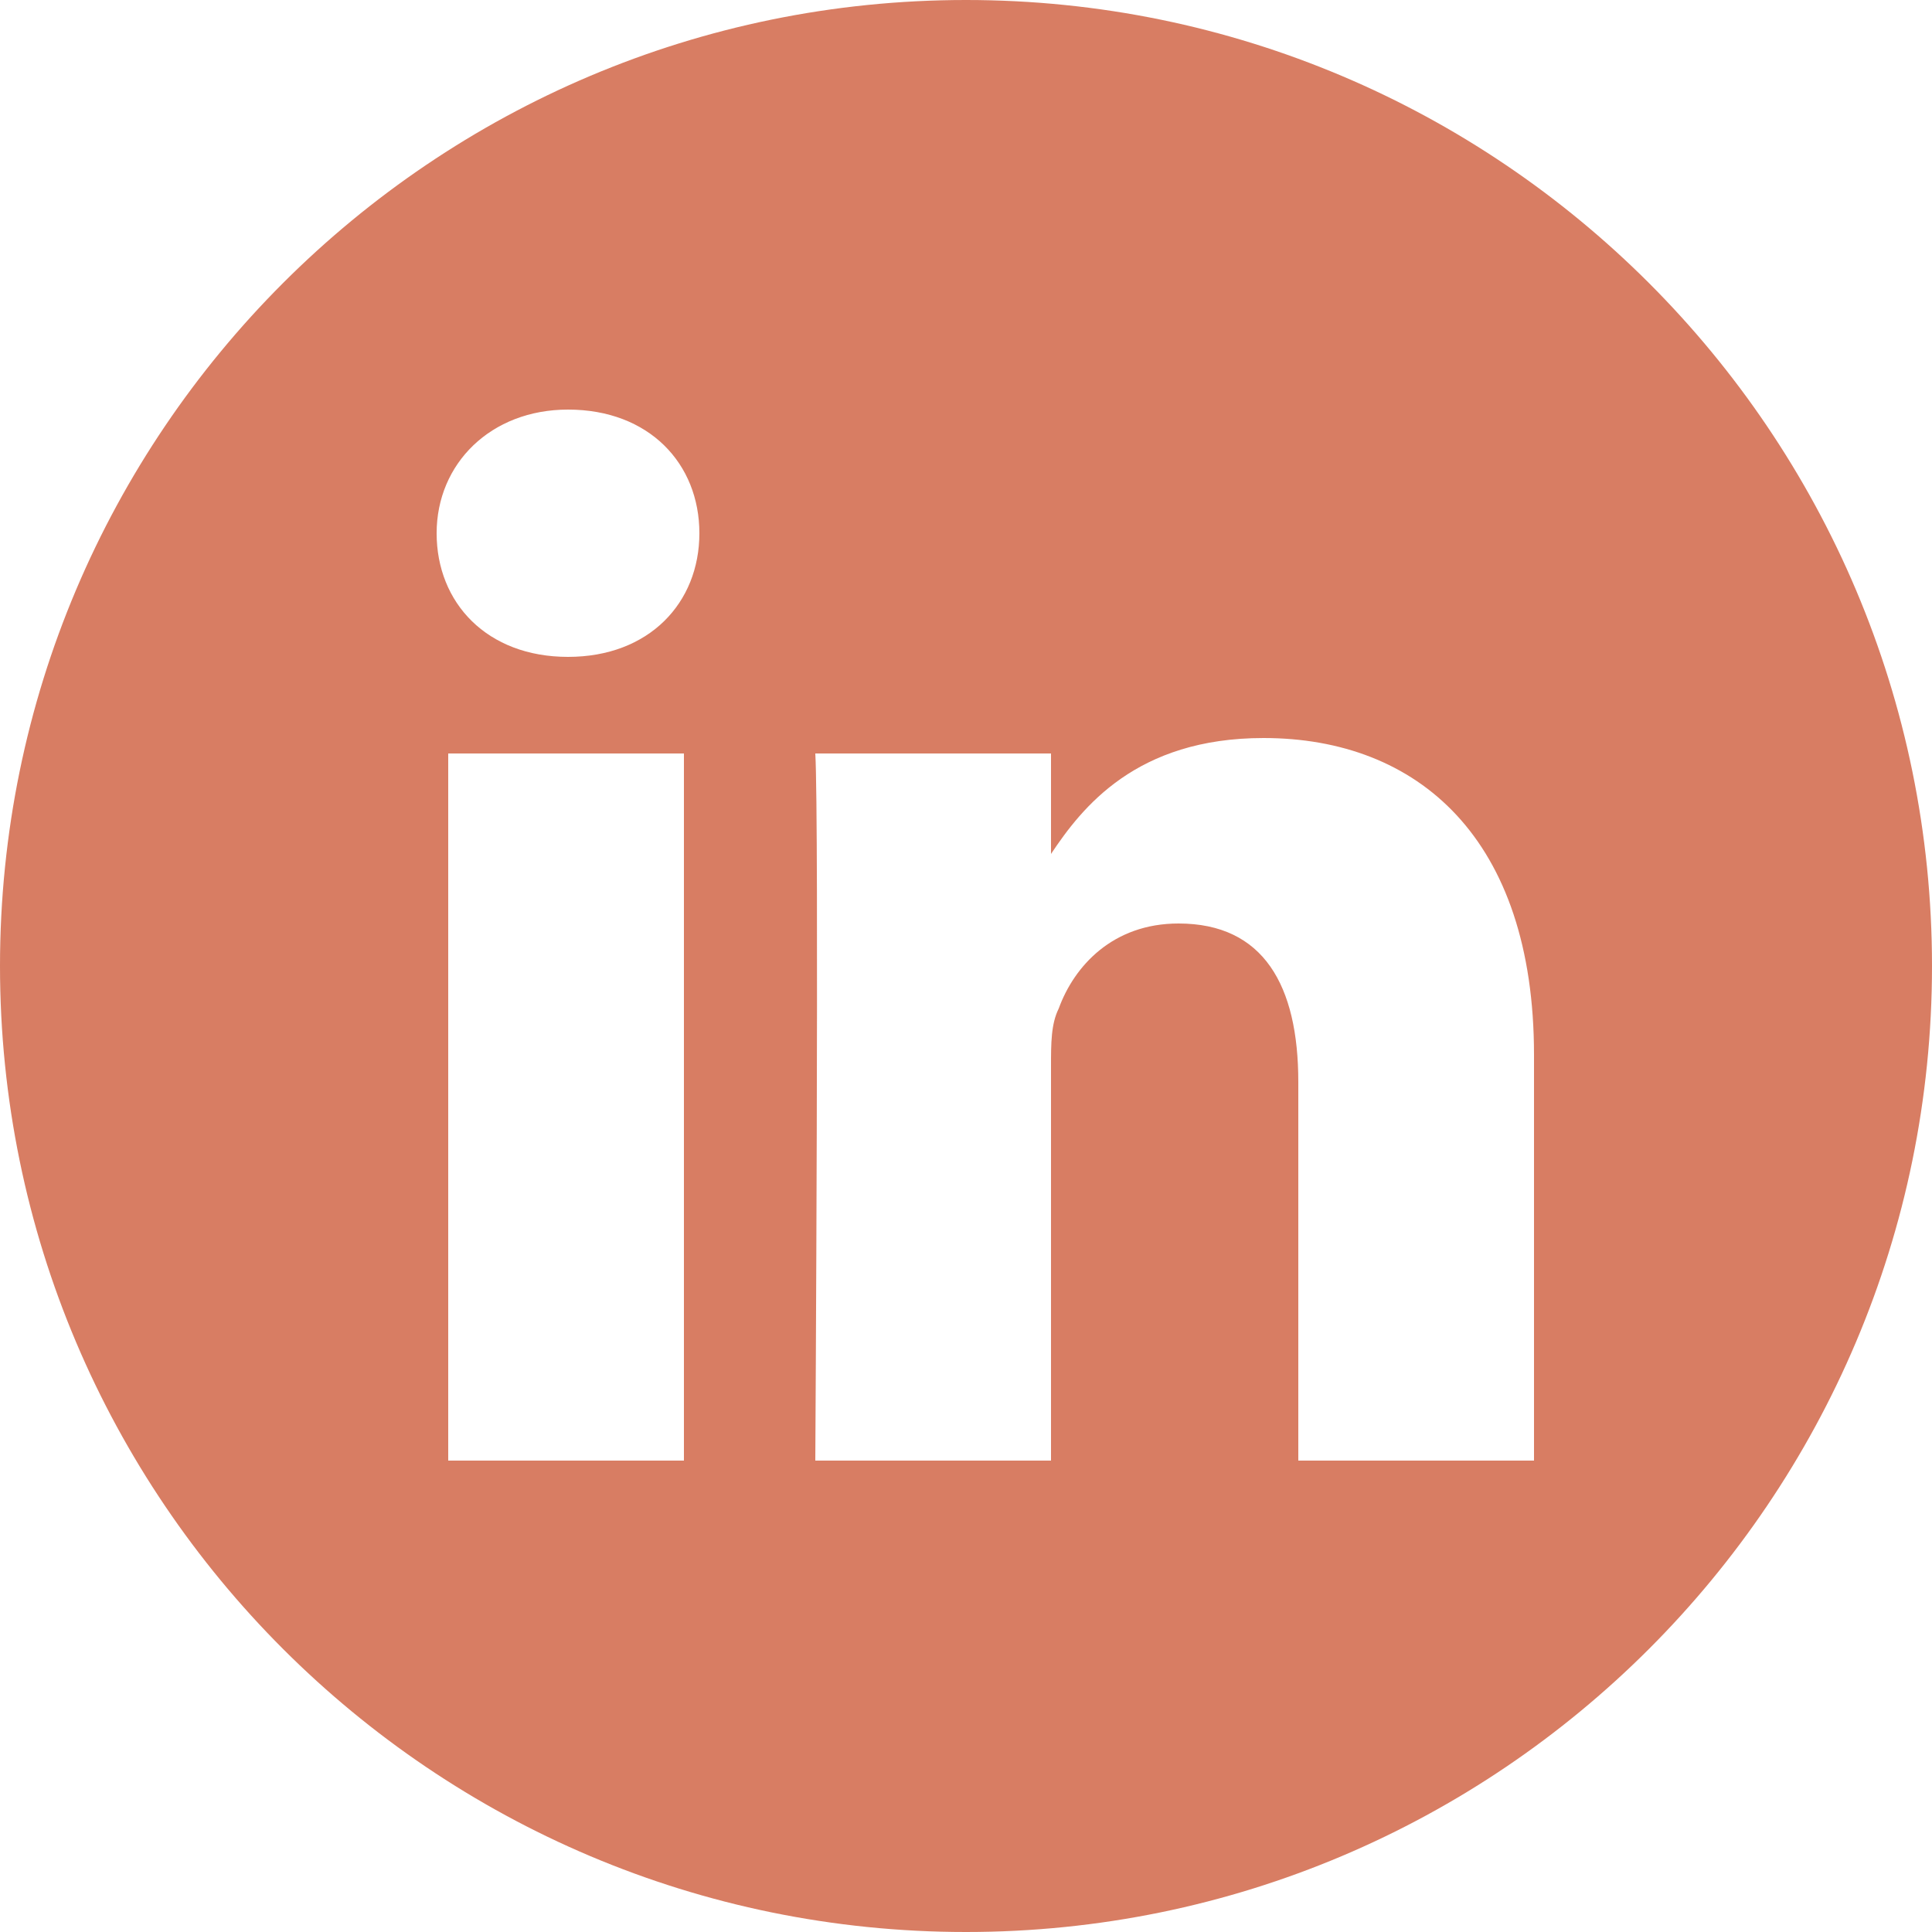 <?xml version="1.0" encoding="utf-8"?>
<!-- Generator: Adobe Illustrator 27.1.1, SVG Export Plug-In . SVG Version: 6.00 Build 0)  -->
<svg version="1.1" id="Layer_1" xmlns="http://www.w3.org/2000/svg" xmlns:xlink="http://www.w3.org/1999/xlink" x="0px" y="0px"
	 viewBox="0 0 50 50" style="enable-background:new 0 0 50 50;" xml:space="preserve">
<style type="text/css">
	.st0{fill:#D87D63;}
</style>
<path class="st0" d="M25,0C11.2,0,0,11.2,0,25s11.2,25,25,25s25-11.2,25-25S38.8,0,25,0z M17.7,37.8h-6.1V19.5h6.1V37.8z M14.7,17
	L14.7,17c-2.1,0-3.4-1.4-3.4-3.2c0-1.8,1.4-3.2,3.4-3.2c2.1,0,3.4,1.4,3.4,3.2C18.1,15.6,16.8,17,14.7,17z M39.7,37.8h-6.1V28
	c0-2.5-0.9-4.1-3.1-4.1c-1.7,0-2.7,1.1-3.1,2.2c-0.2,0.4-0.2,0.9-0.2,1.5v10.2h-6.1c0,0,0.1-16.6,0-18.3h6.1v2.6
	c0.8-1.2,2.2-3,5.5-3c4,0,7,2.6,7,8.2V37.8z"/>
</svg>
